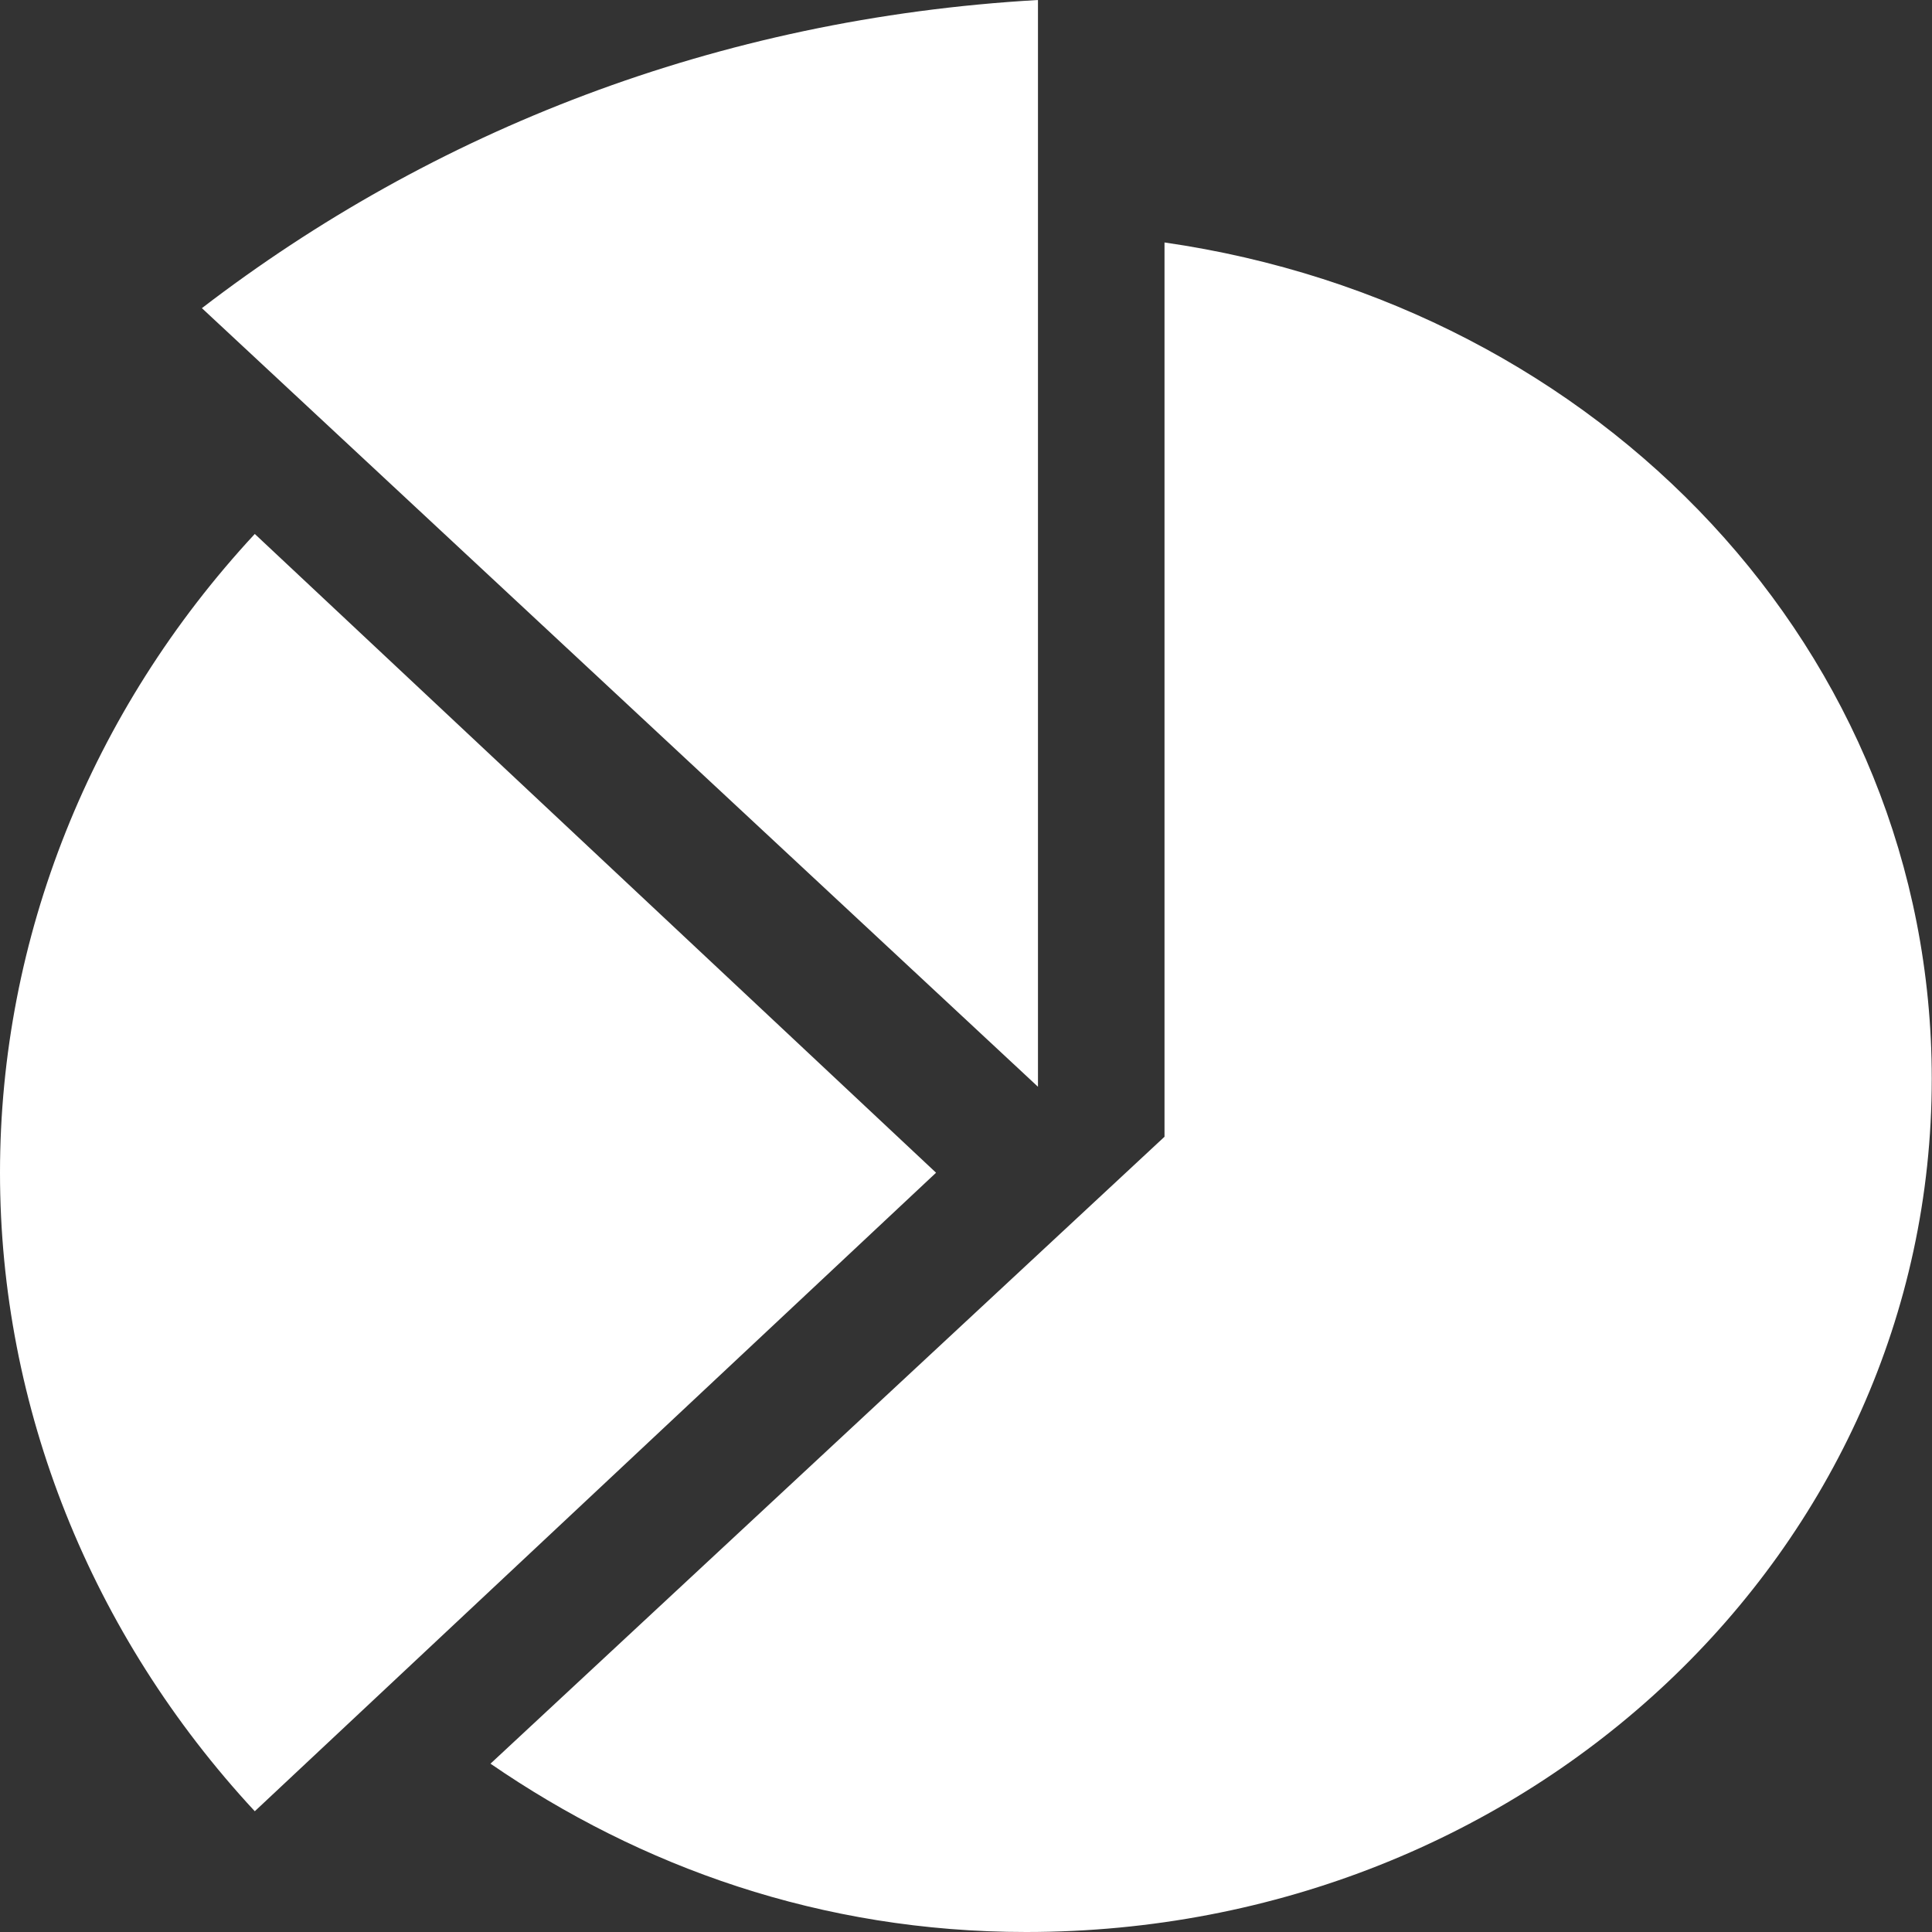 <svg width="8" height="8" viewBox="0 0 8 8" fill="none" xmlns="http://www.w3.org/2000/svg">
<rect x="0" y="0" width="8" height="8" fill="#333333" stroke="none"/>
<g clip-path="url(#clip0_4389_1111)">
<path d="M3.876 4.856L1.055 2.211C0.375 2.944 0 3.884 0 4.856C0 5.827 0.375 6.767 1.055 7.5L3.876 4.856ZM4.298 4.5V0C2.967 0.076 1.788 0.545 0.836 1.276L4.298 4.5Z" fill="white"/>
<path d="M4.822 1.004V4.707L2.031 7.303C2.652 7.73 3.4 8 4.249 8C6.334 8 7.999 6.418 7.999 4.467C7.999 2.697 6.627 1.264 4.822 1.004V1.004Z" fill="white"/>
</g>
<defs>
<clipPath id="clip0_4389_1111">
<rect width="8" height="8" fill="white"/>
</clipPath>
</defs>
</svg>
